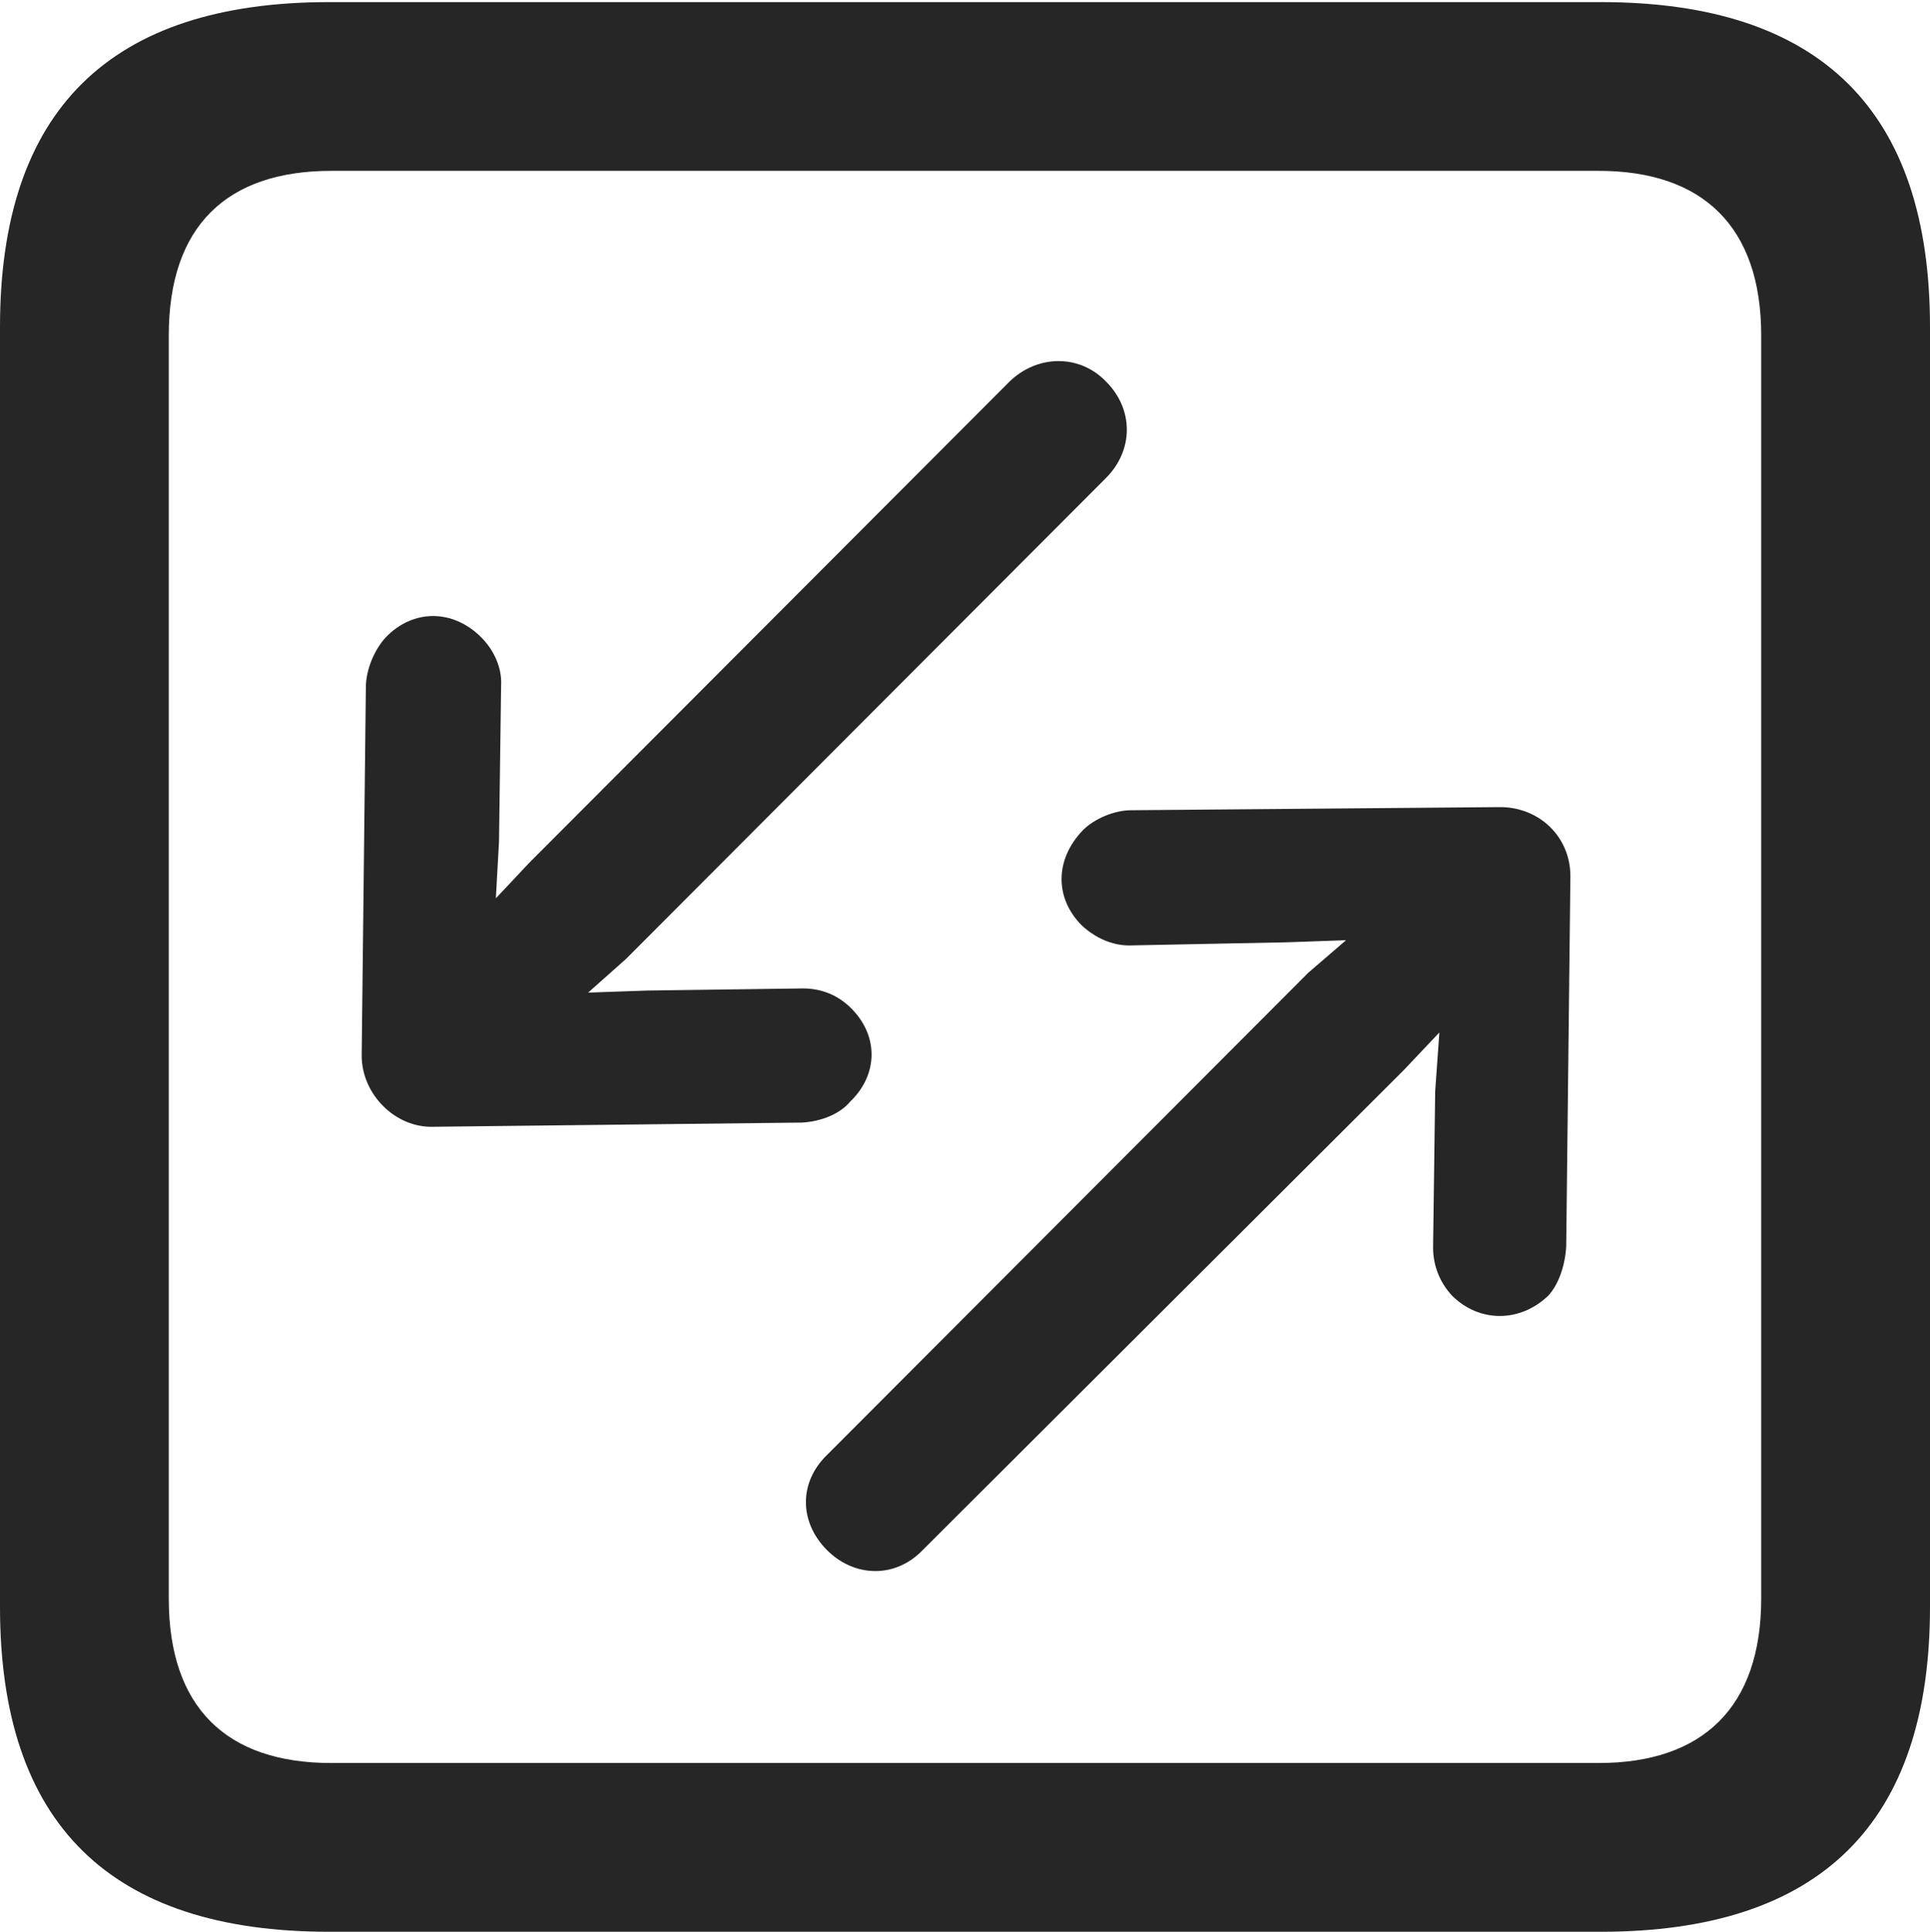 <?xml version="1.0" encoding="UTF-8"?>
<!--Generator: Apple Native CoreSVG 232.5-->
<!DOCTYPE svg
PUBLIC "-//W3C//DTD SVG 1.1//EN"
       "http://www.w3.org/Graphics/SVG/1.1/DTD/svg11.dtd">
<svg version="1.1" xmlns="http://www.w3.org/2000/svg" xmlns:xlink="http://www.w3.org/1999/xlink" width="89.893" height="89.99">
 <g>
  <rect height="89.99" opacity="0" width="89.893" x="0" y="0"/>
  <path d="M15.332 89.99L74.561 89.99C84.814 89.99 89.893 84.912 89.893 74.853L89.893 15.234C89.893 5.176 84.814 0.098 74.561 0.098L15.332 0.098C5.127 0.098 0 5.127 0 15.234L0 74.853C0 84.961 5.127 89.99 15.332 89.99ZM15.43 82.129C10.547 82.129 7.861 79.541 7.861 74.463L7.861 15.625C7.861 10.547 10.547 7.959 15.43 7.959L74.463 7.959C79.297 7.959 82.031 10.547 82.031 15.625L82.031 74.463C82.031 79.541 79.297 82.129 74.463 82.129Z" fill="#000000" fill-opacity="0.85"/>
  <path d="M16.846 49.17C16.846 50.977 18.408 52.539 20.166 52.49L37.353 52.295C38.232 52.246 39.111 51.904 39.6 51.318C40.918 50.049 40.918 48.242 39.648 46.973C39.014 46.338 38.232 46.045 37.402 46.045L30.176 46.143L27.393 46.24L29.15 44.678L51.514 22.266C52.783 20.996 52.832 19.092 51.514 17.773C50.293 16.504 48.34 16.504 47.022 17.773L24.658 40.185L23.096 41.846L23.242 39.209L23.34 31.934C23.389 31.104 22.998 30.273 22.412 29.688C21.094 28.369 19.238 28.369 17.969 29.688C17.432 30.273 17.041 31.201 17.041 32.031ZM73.144 40.82C73.144 38.965 71.68 37.598 69.873 37.598L52.685 37.744C51.904 37.744 50.977 38.135 50.44 38.672C49.121 40.039 49.121 41.846 50.391 43.115C51.025 43.701 51.807 44.043 52.588 44.043L59.912 43.897L62.695 43.799L60.938 45.312L38.525 67.773C37.207 69.043 37.207 70.898 38.525 72.217C39.795 73.486 41.699 73.535 42.969 72.217L65.381 49.853L67.041 48.096L66.846 50.83L66.748 58.105C66.748 58.935 67.041 59.717 67.627 60.352C68.897 61.621 70.801 61.621 72.119 60.352C72.607 59.815 72.9 58.935 72.949 58.057Z" fill="#000000" fill-opacity="0.85"/>
 </g>
</svg>
